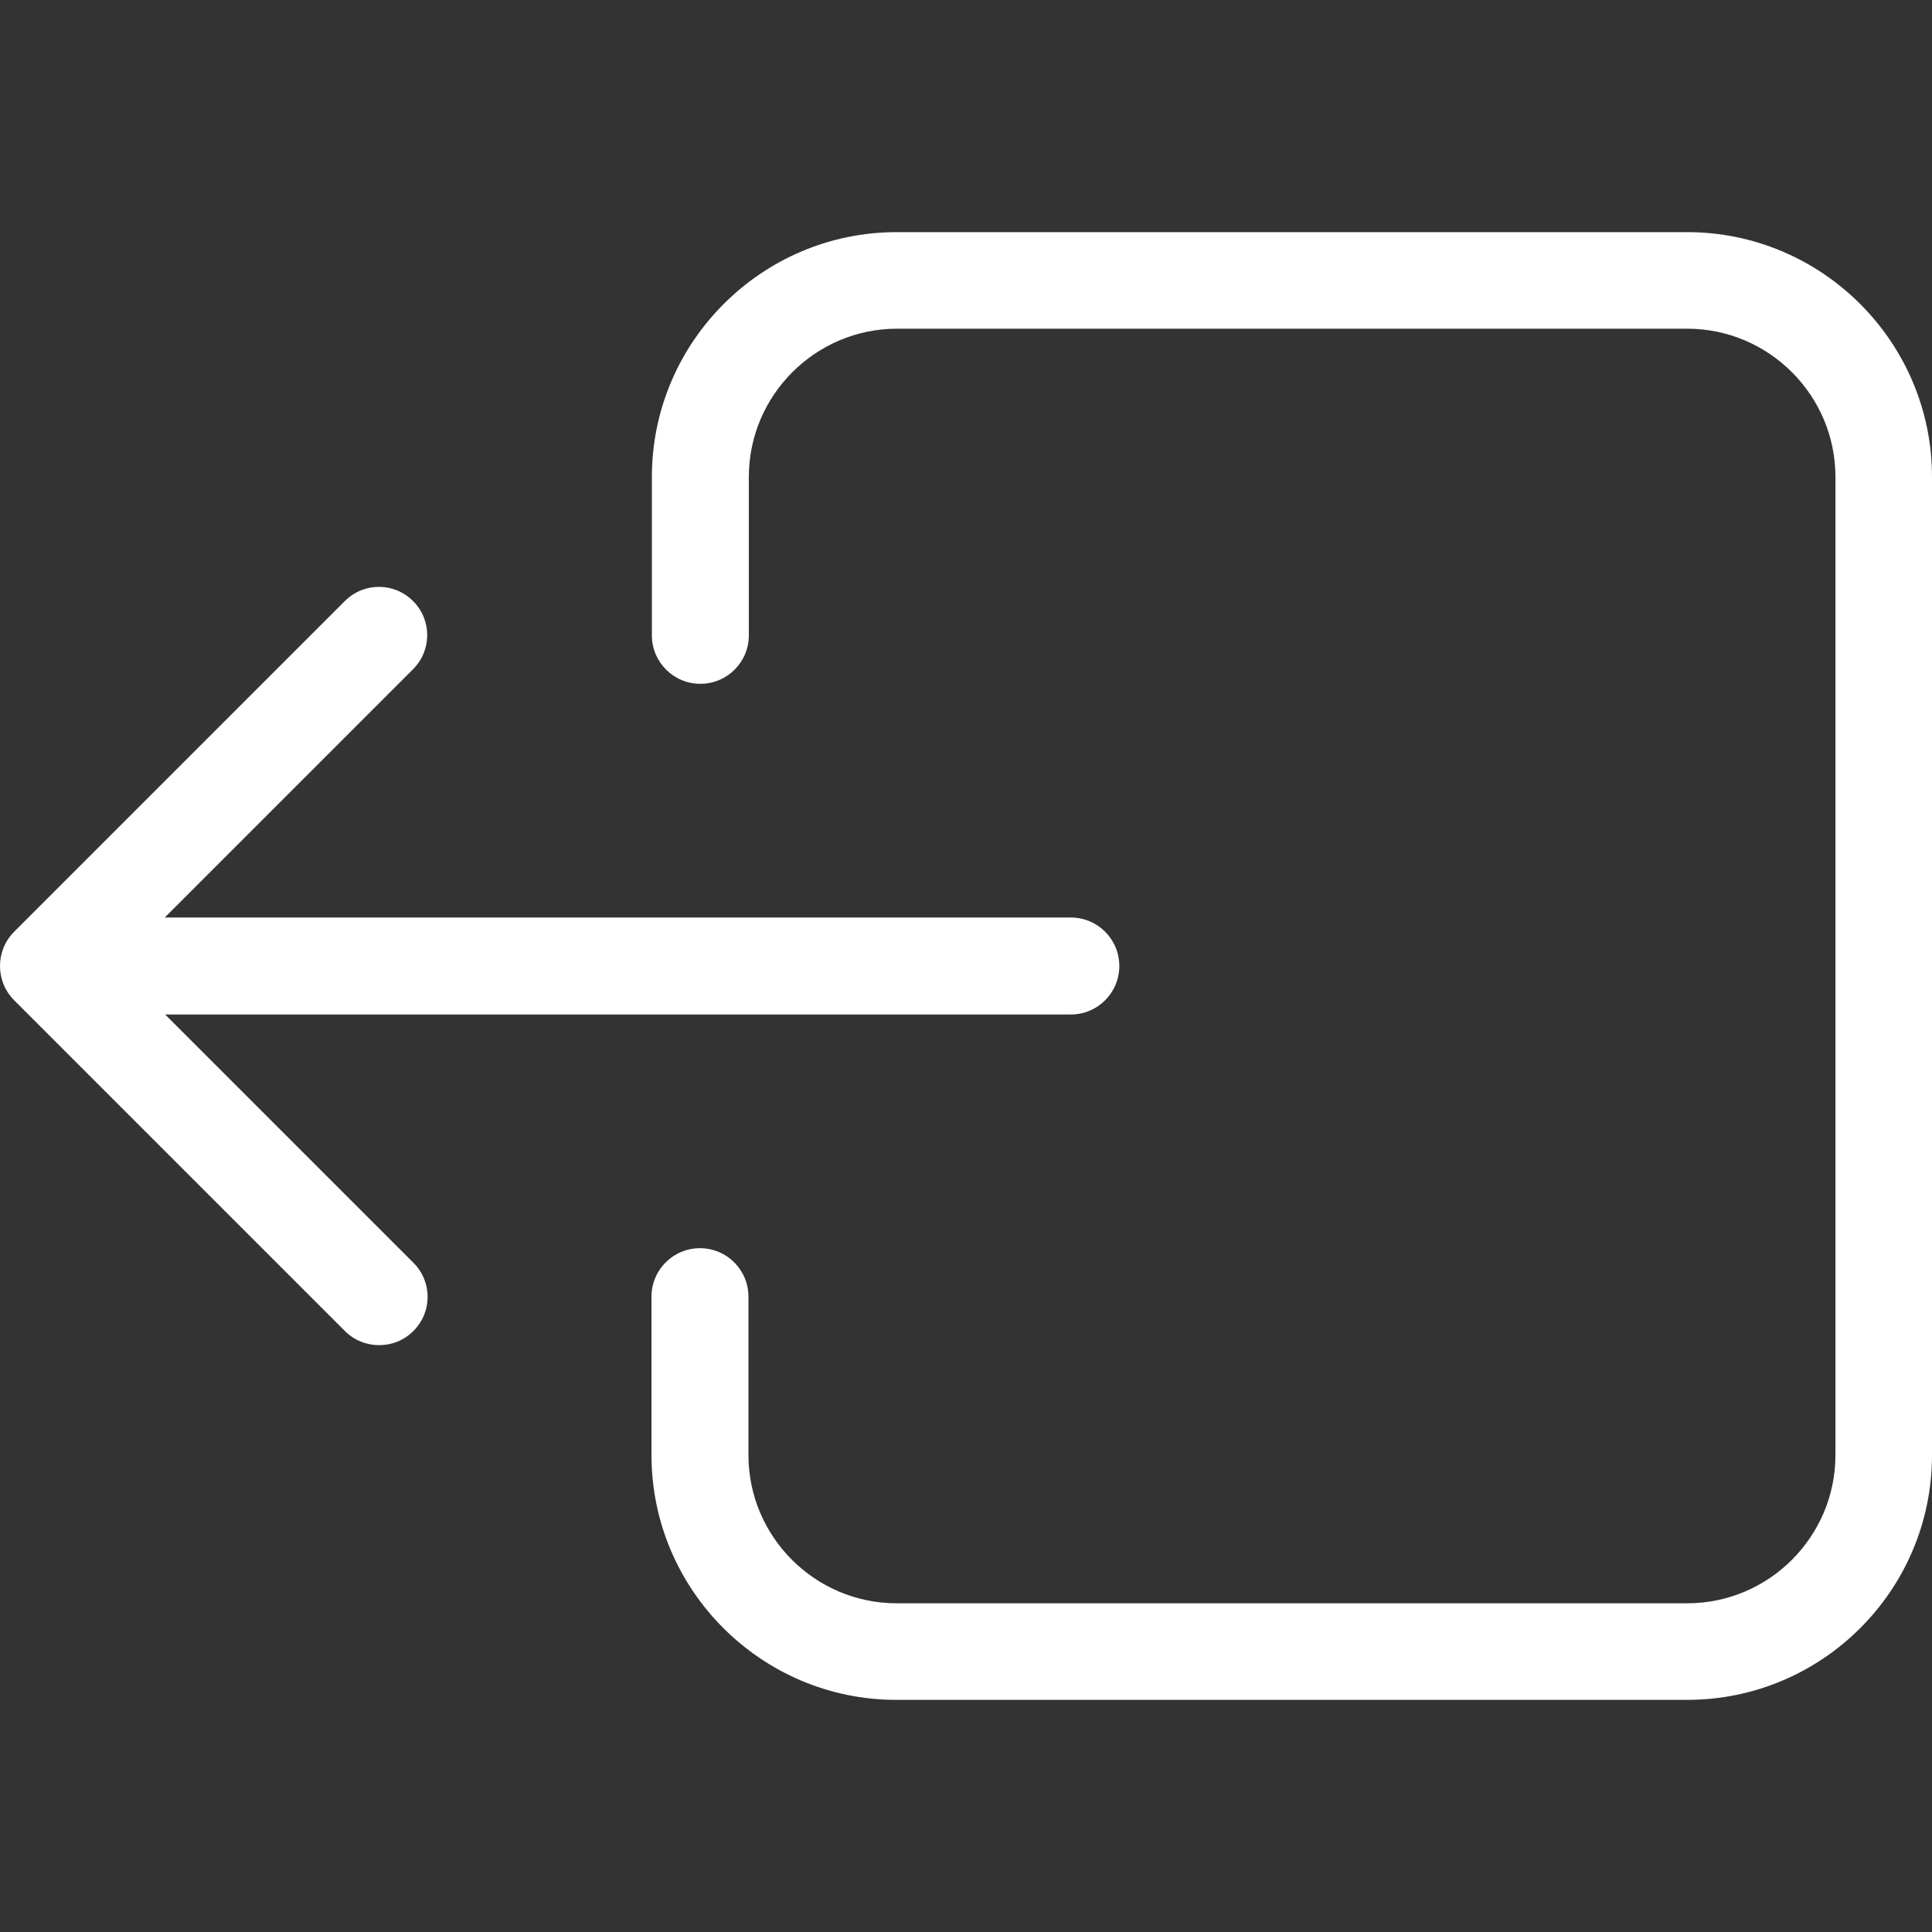 <?xml version="1.0" encoding="iso-8859-1"?>
<!-- Generator: Adobe Illustrator 19.0.0, SVG Export Plug-In . SVG Version: 6.00 Build 0)  -->
<svg version="1.1" id="Capa_1" xmlns="http://www.w3.org/2000/svg" xmlns:xlink="http://www.w3.org/1999/xlink" x="0px" y="0px"
	 viewBox="0 0 490.2 490.2" style="enable-background:new 0 0 490.2 490.2;" xml:space="preserve">
<rect x="0" y="0" width="490.2" height="490.2" fill="#333333" stroke="none"/>
<g>
	<g>
		<path d="M490.2,369.2V121c0-34.2-27.9-62.1-62.1-62.1H227.5c-34.2,0-62.1,27.9-62.1,62.1v40.2c0,6.8,5.5,12.3,12.3,12.3
			S190,168,190,161.2V121c0-20.7,16.9-37.6,37.6-37.6h200.5c20.7,0,37.6,16.9,37.6,37.6v248.2c0,20.7-16.9,37.6-37.6,37.6H227.5
			c-20.7,0-37.6-16.9-37.6-37.6V329c0-6.8-5.5-12.3-12.3-12.3s-12.3,5.5-12.3,12.3v40.2c0,34.2,27.9,62.1,62.1,62.1h200.7
			C462.3,431.3,490.2,403.5,490.2,369.2z" fill="#fff"/>
		<path d="M3.6,253.8l83.9,83.9c2.4,2.4,5.5,3.6,8.7,3.6s6.3-1.2,8.7-3.6c4.8-4.8,4.8-12.5,0-17.3l-63-63h229.8
			c6.8,0,12.3-5.5,12.3-12.3s-5.5-12.3-12.3-12.3H41.8l63-63c4.8-4.8,4.8-12.5,0-17.3s-12.5-4.8-17.3,0L3.6,236.4
			C-1.2,241.2-1.2,249,3.6,253.8z" fill="#fff"/>
	</g>
</g>
<g>
</g>
<g>
</g>
<g>
</g>
<g>
</g>
<g>
</g>
<g>
</g>
<g>
</g>
<g>
</g>
<g>
</g>
<g>
</g>
<g>
</g>
<g>
</g>
<g>
</g>
<g>
</g>
<g>
</g>
</svg>

